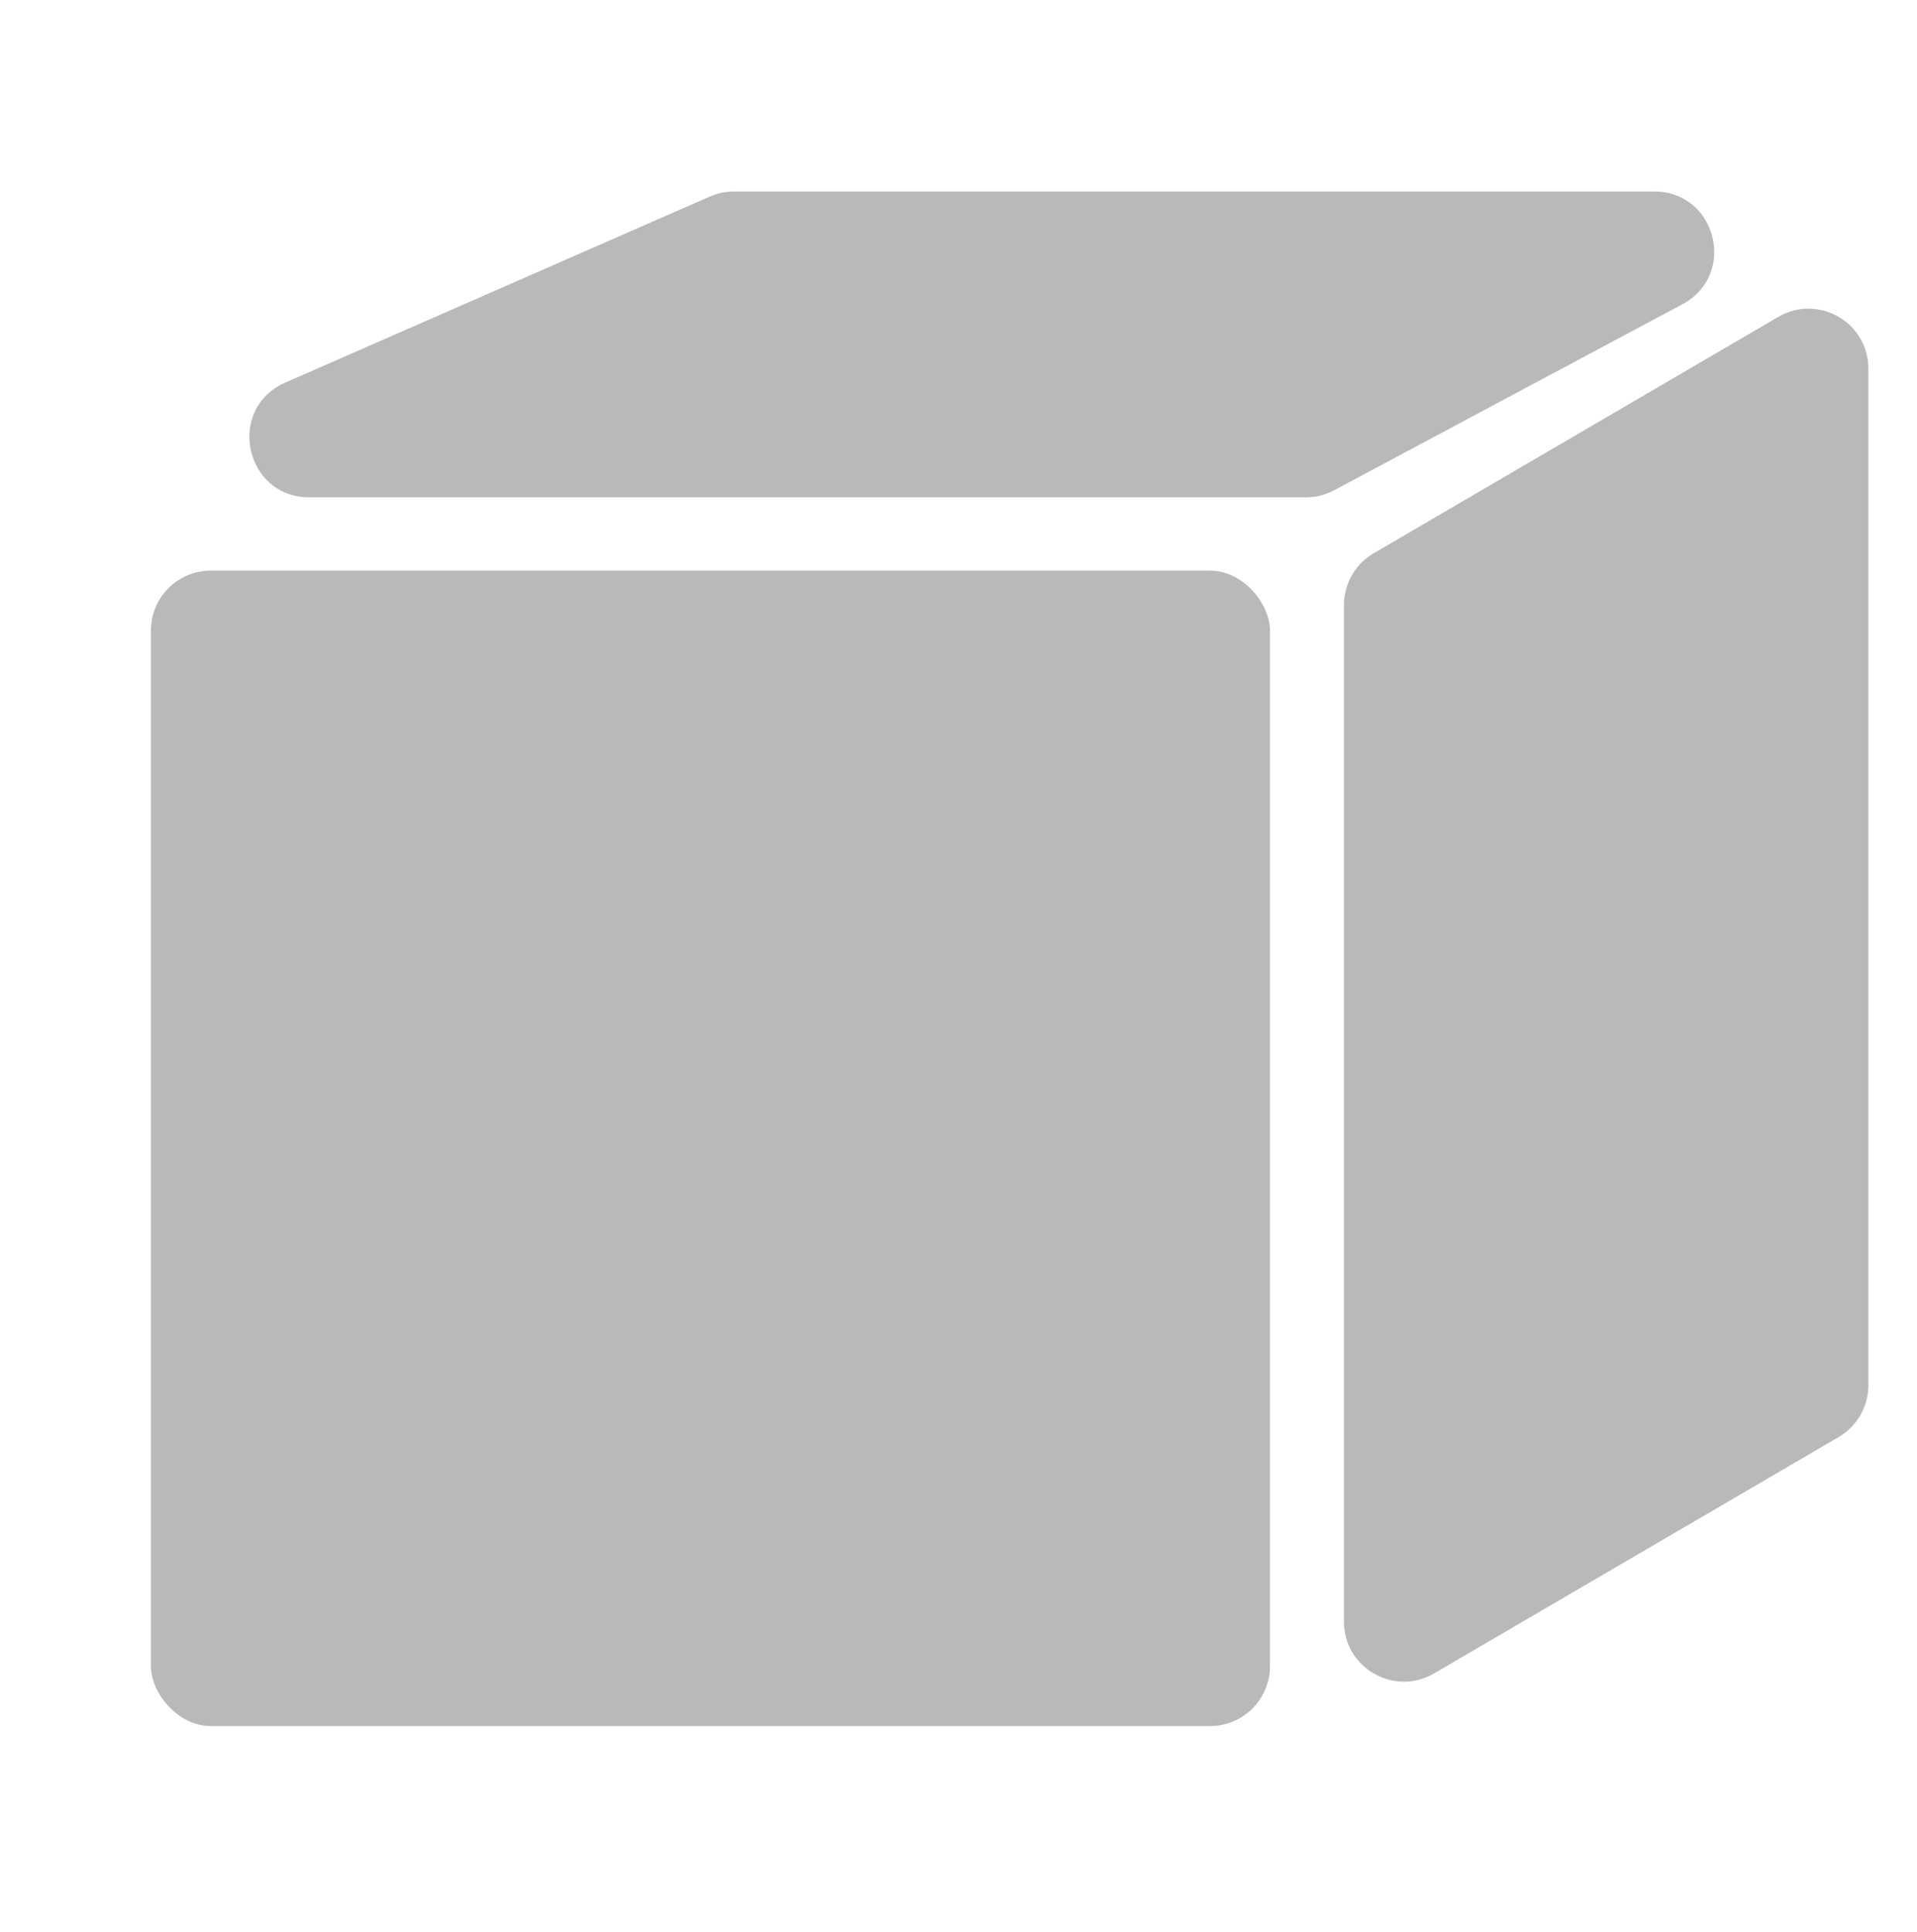 <svg width="128" height="129" viewBox="0 0 128 129" fill="none" xmlns="http://www.w3.org/2000/svg">
<rect x="10.077" y="38.108" width="74.72" height="77.163" rx="4" fill="#B9B9B9"/>
<path d="M89.738 40.403C89.738 38.982 90.493 37.667 91.72 36.95L118.735 21.164C121.401 19.606 124.753 21.529 124.753 24.618V92.515C124.753 93.936 123.998 95.251 122.771 95.969L95.756 111.754C93.09 113.312 89.738 111.389 89.738 108.301V40.403Z" fill="#B9B9B9"/>
<path d="M47.396 13.126C47.902 12.904 48.449 12.79 49.002 12.79L110.454 12.789C114.617 12.789 116.011 18.356 112.339 20.317L89.081 32.741C88.501 33.051 87.854 33.213 87.196 33.213H20.658C16.326 33.213 15.085 27.288 19.052 25.549L47.396 13.126Z" fill="#B9B9B9"/>
</svg>

